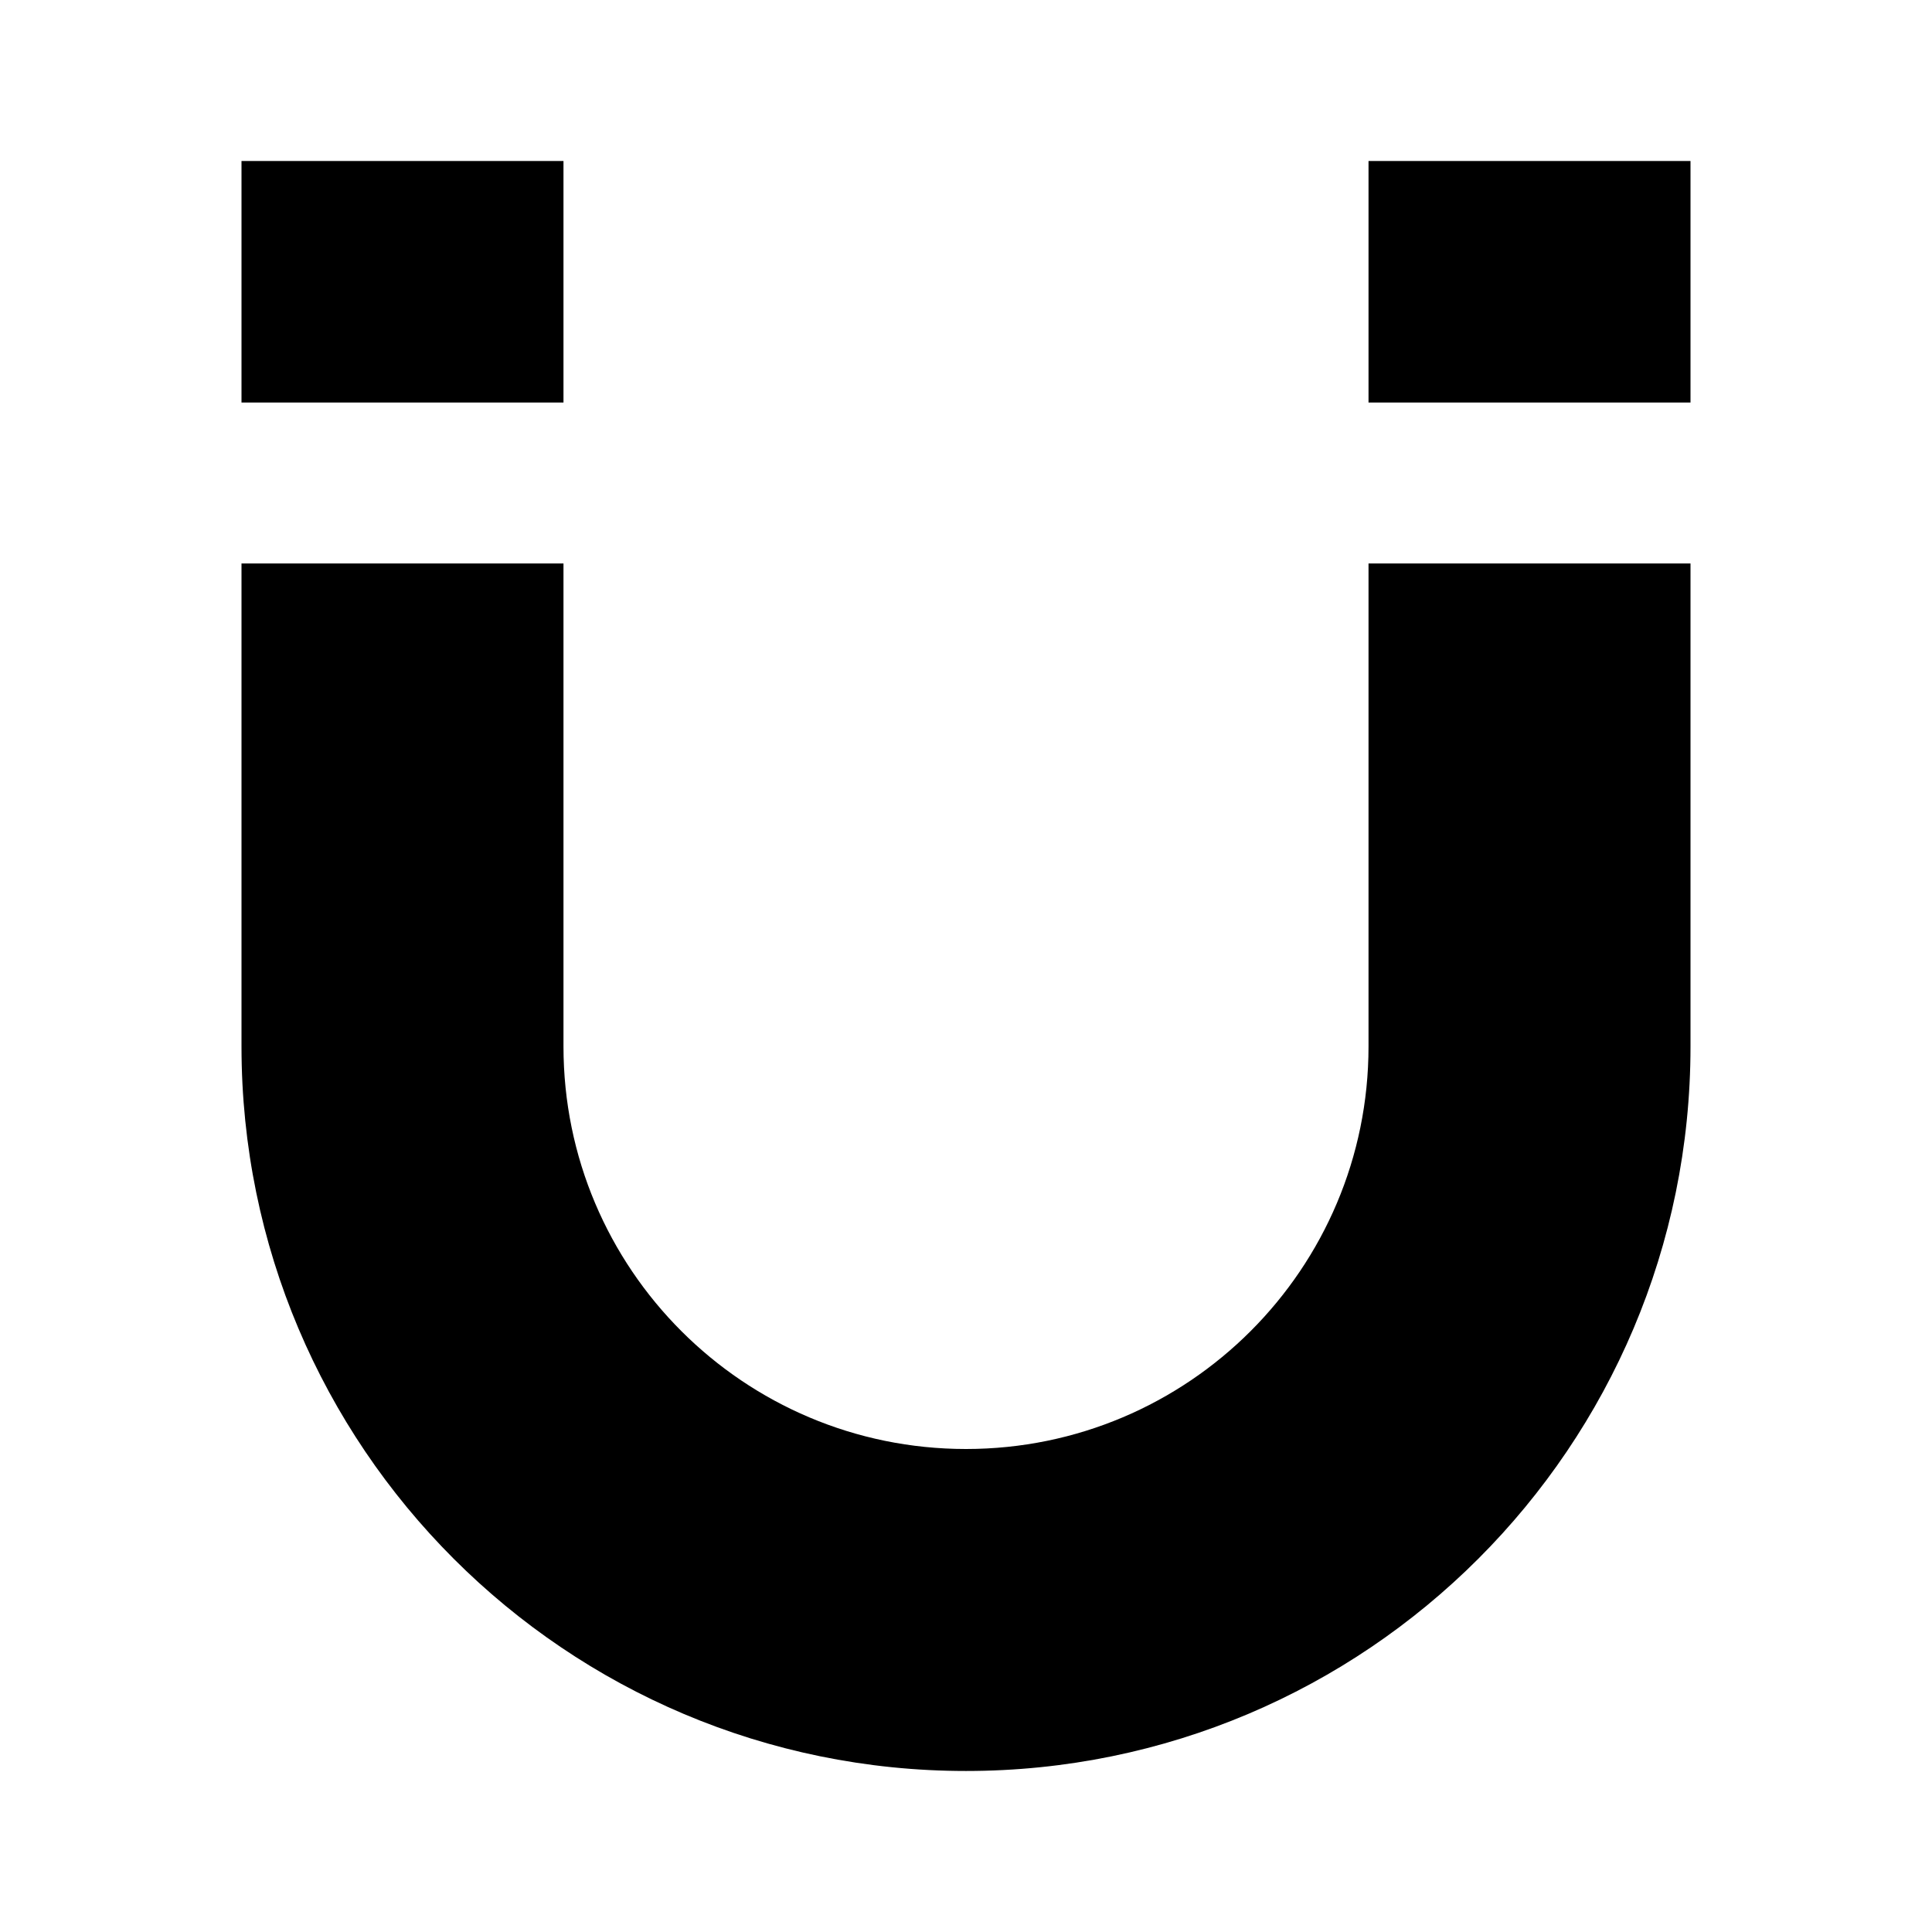 <!-- Generated by IcoMoon.io -->
<svg version="1.1" xmlns="http://www.w3.org/2000/svg" width="32" height="32" viewBox="0 0 32 32">
<title>magnet</title>
<path d="M4 9.333v8c0 6.627 5.373 12 12 12v0c6.627 0 12-5.373 12-12v0-8h-5.333v8c0 3.682-2.985 6.667-6.667 6.667v0c-3.682 0-6.667-2.985-6.667-6.667v0-8M22.667 6.667h5.333v-4h-5.333M4 6.667h5.333v-4h-5.333"></path>
</svg>
